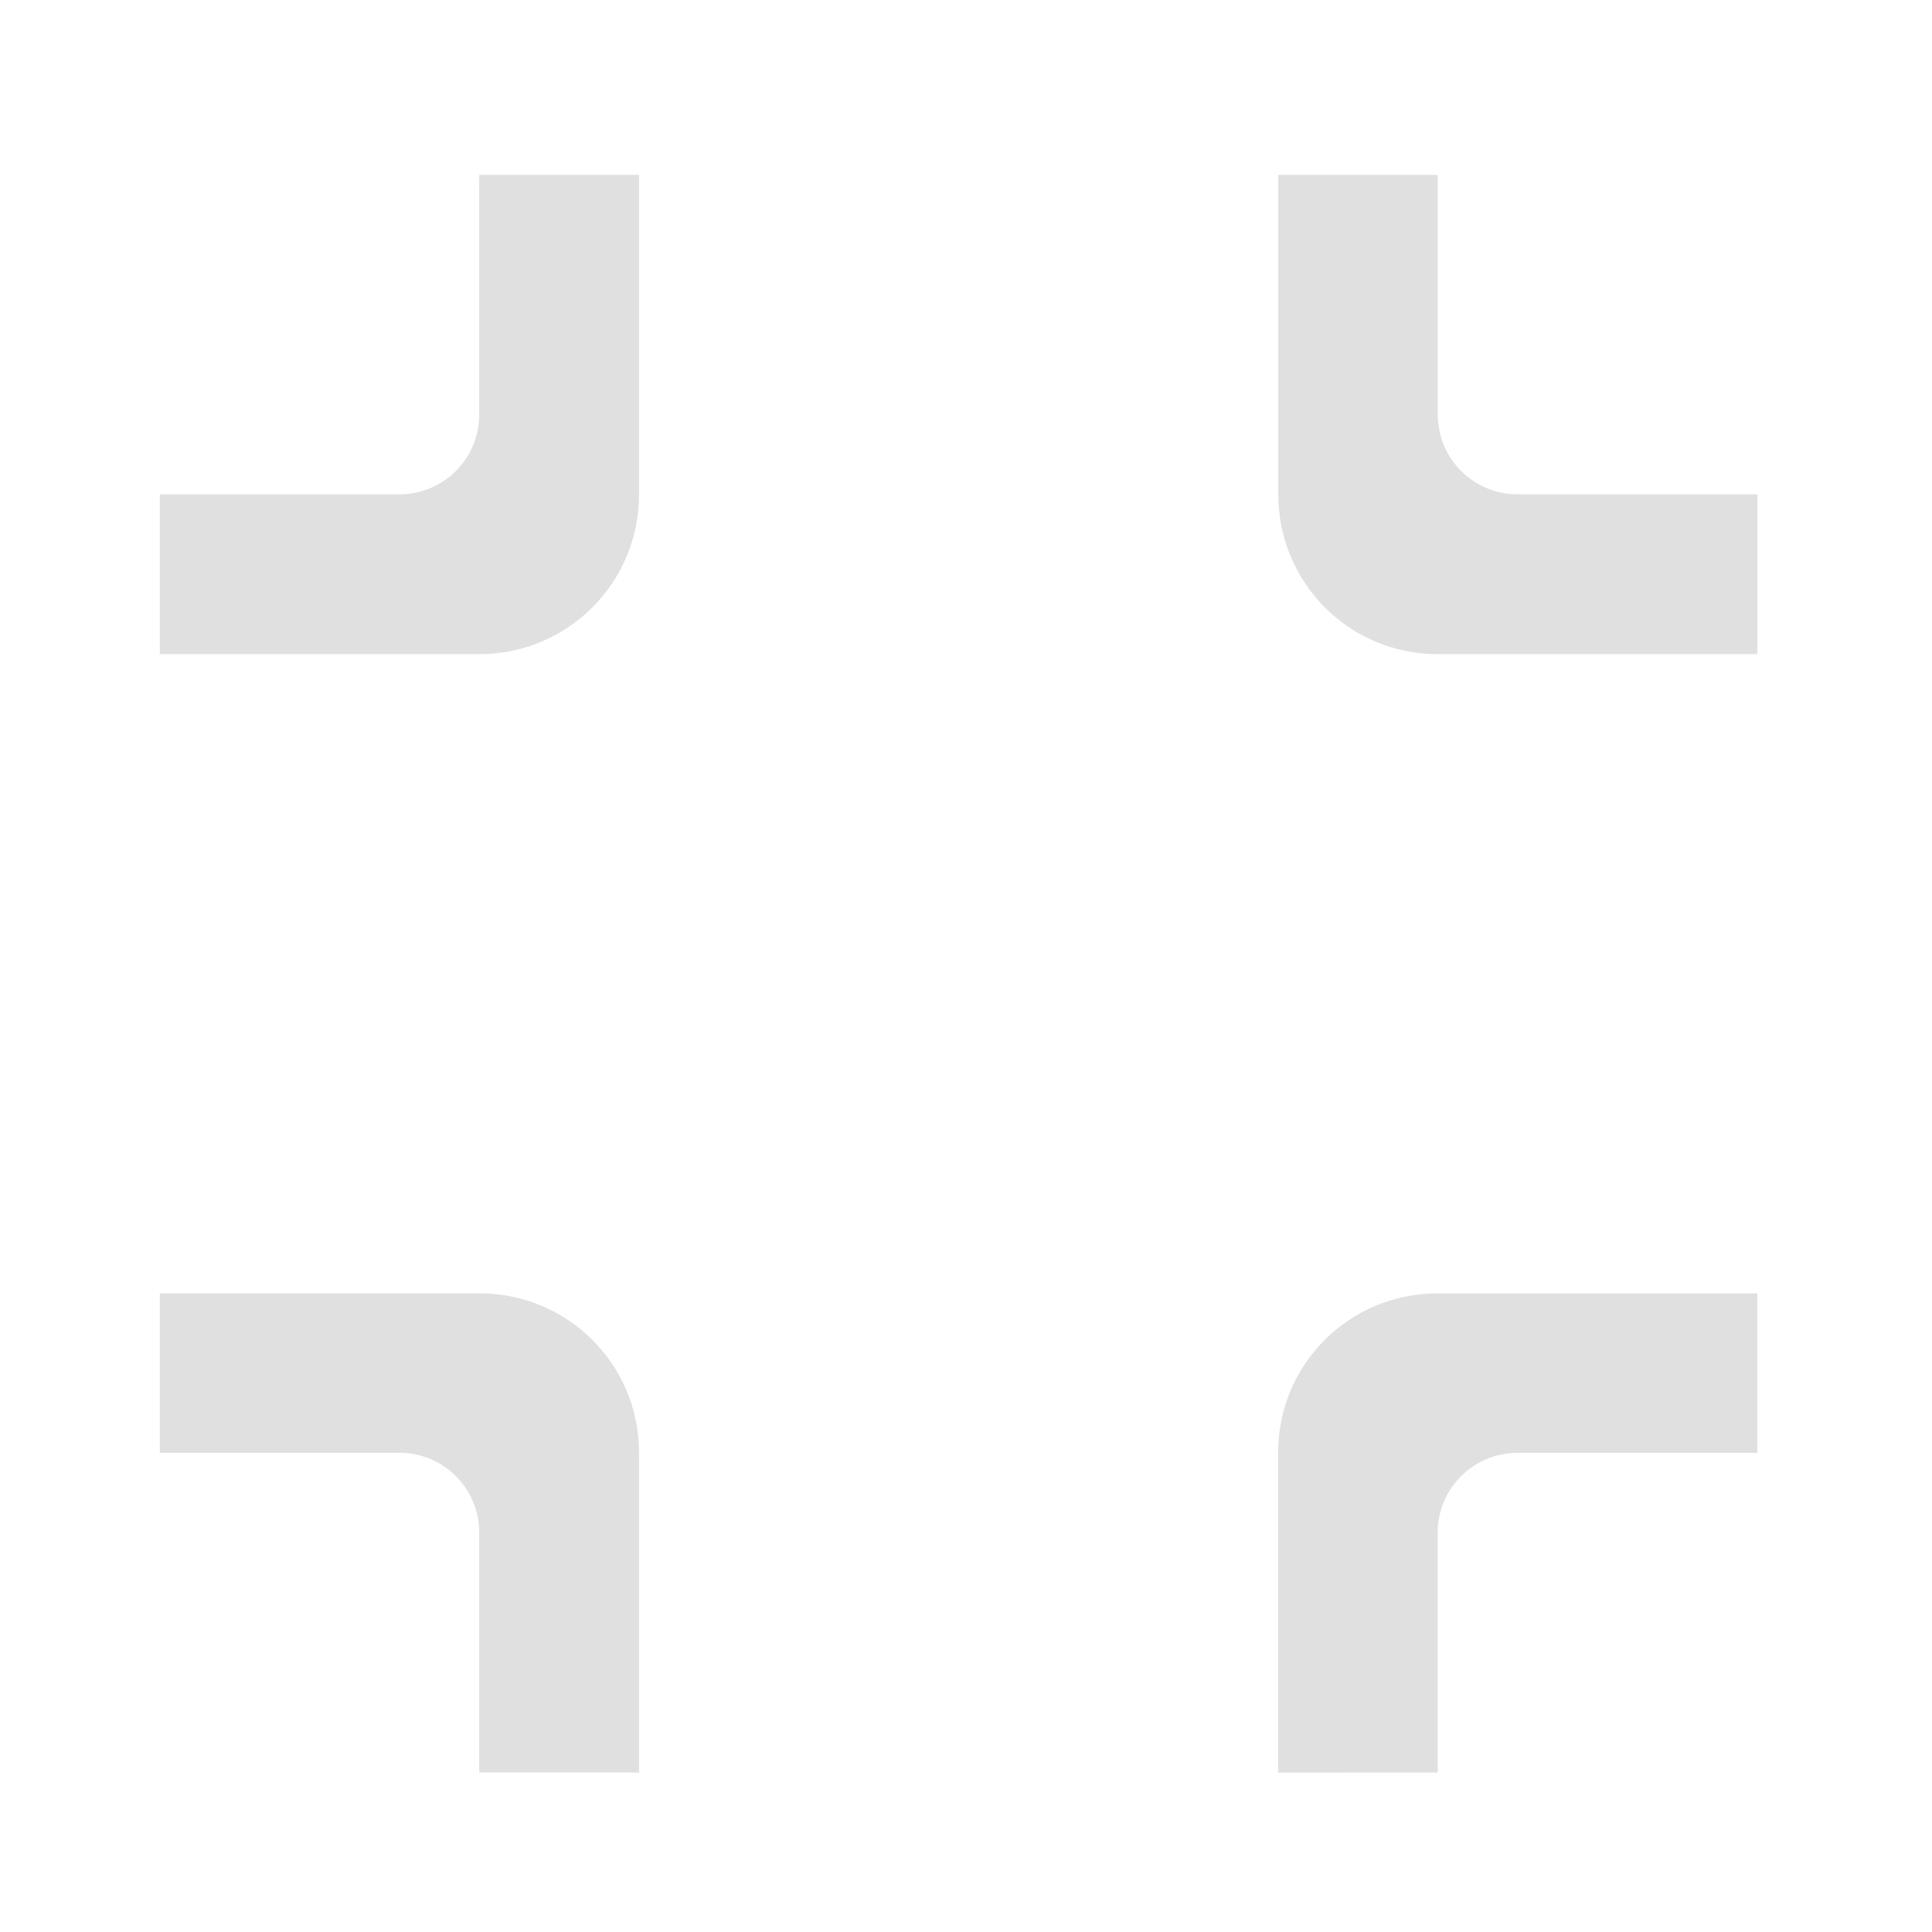 <svg height="22" viewBox="0 0 22 22" width="22" xmlns="http://www.w3.org/2000/svg"><g fill="#e0e0e0"><path d="m5.457 7.449c1.008 0 1.82-.812 1.82-1.82v-3.637h-1.82v2.727c0 .504-.406.91-.91.91h-2.727v1.82zm0 0"/><path d="m20.012 7.449v-1.82h-2.73c-.504 0-.91-.406-.91-.91v-2.727h-1.816v3.637c0 1.008.809 1.82 1.816 1.82zm0 0"/><path d="m7.277 20.184v-3.641c0-1.008-.812-1.816-1.82-1.816h-3.637v1.816h2.727c.504 0 .91.406.91.91v2.73zm0 0"/><path d="m16.371 20.184v-2.73c0-.504.406-.91.91-.91h2.73v-1.816h-3.641c-1.008 0-1.816.809-1.816 1.816v3.641zm0 0"/></g></svg>